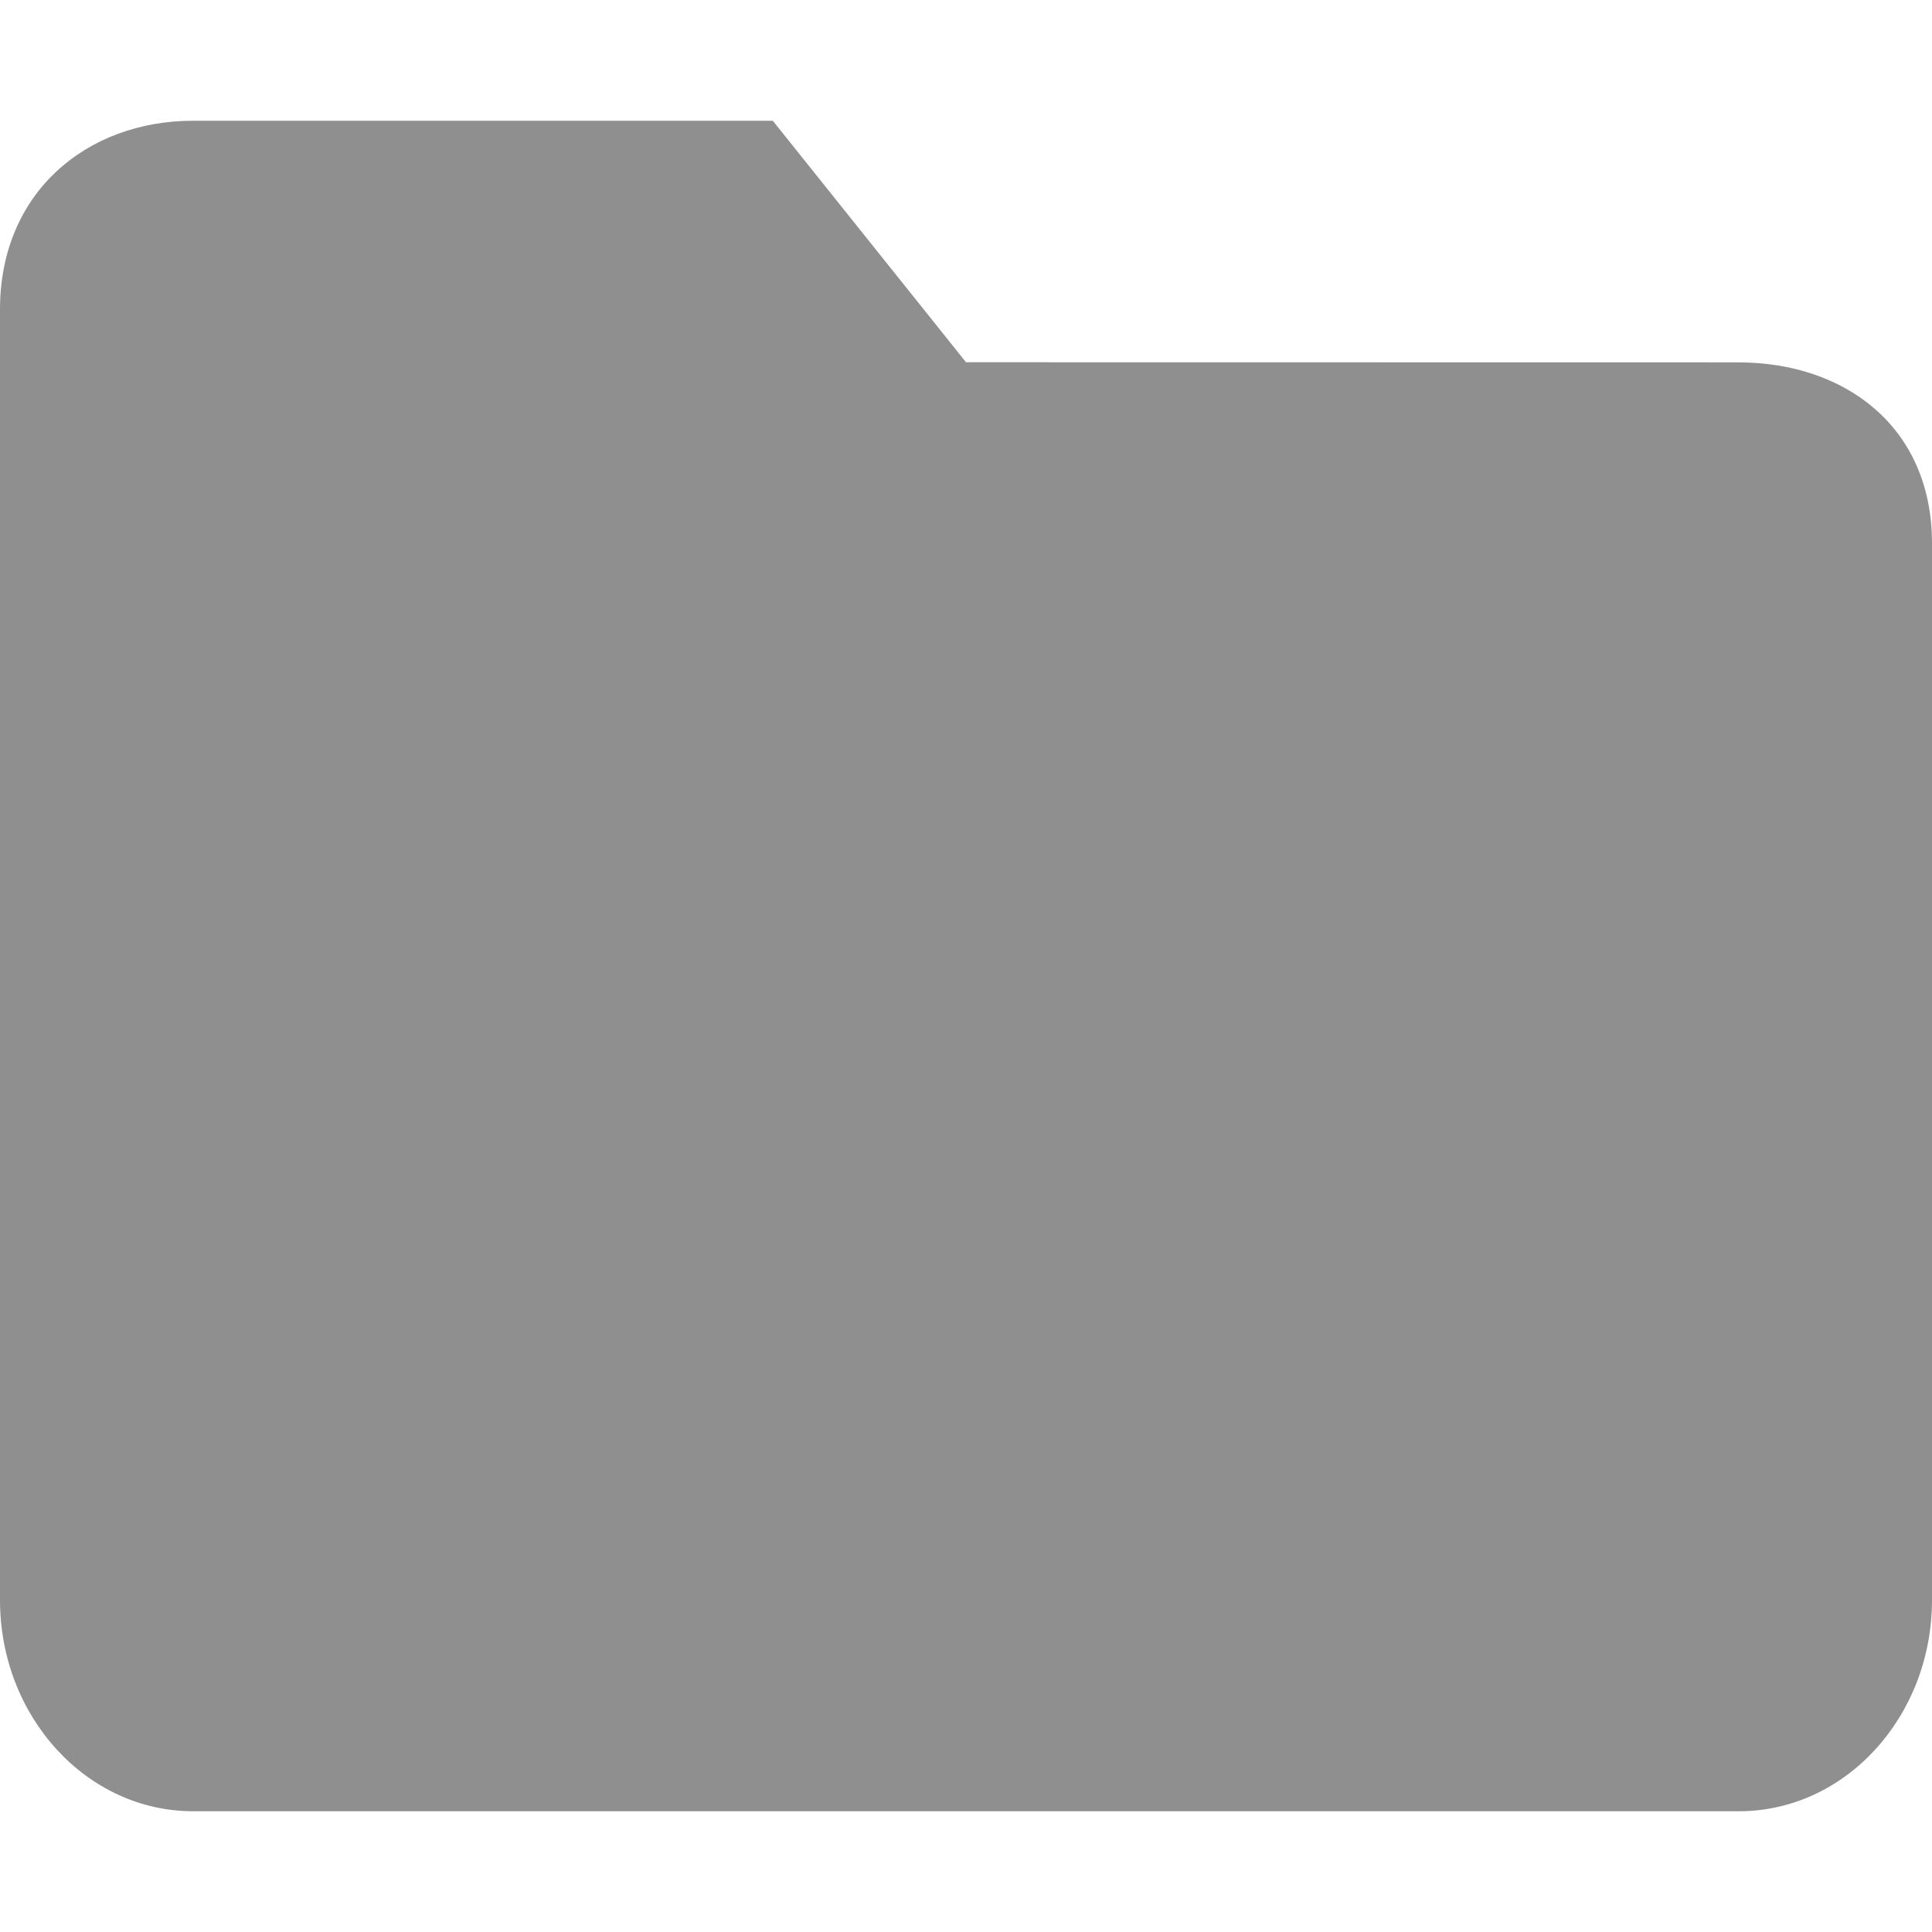 <svg height="16px" width="16px" viewBox="0 -1 16 16" focusable="false"     xmlns="http://www.w3.org/2000/svg" version="1.1">
<g><path fill="#8f8f8f" d="M6.4,0H1.6C0.716,0,0,0.596,0,1.562V12.25C0,13.216,0.716,14,1.6,14h12.8 c0.884,0,1.6-0.784,1.6-1.75V3.5 c0-0.966-0.721-1.499-1.604-1.499L8,2L6.4,0z"></path></g></svg>